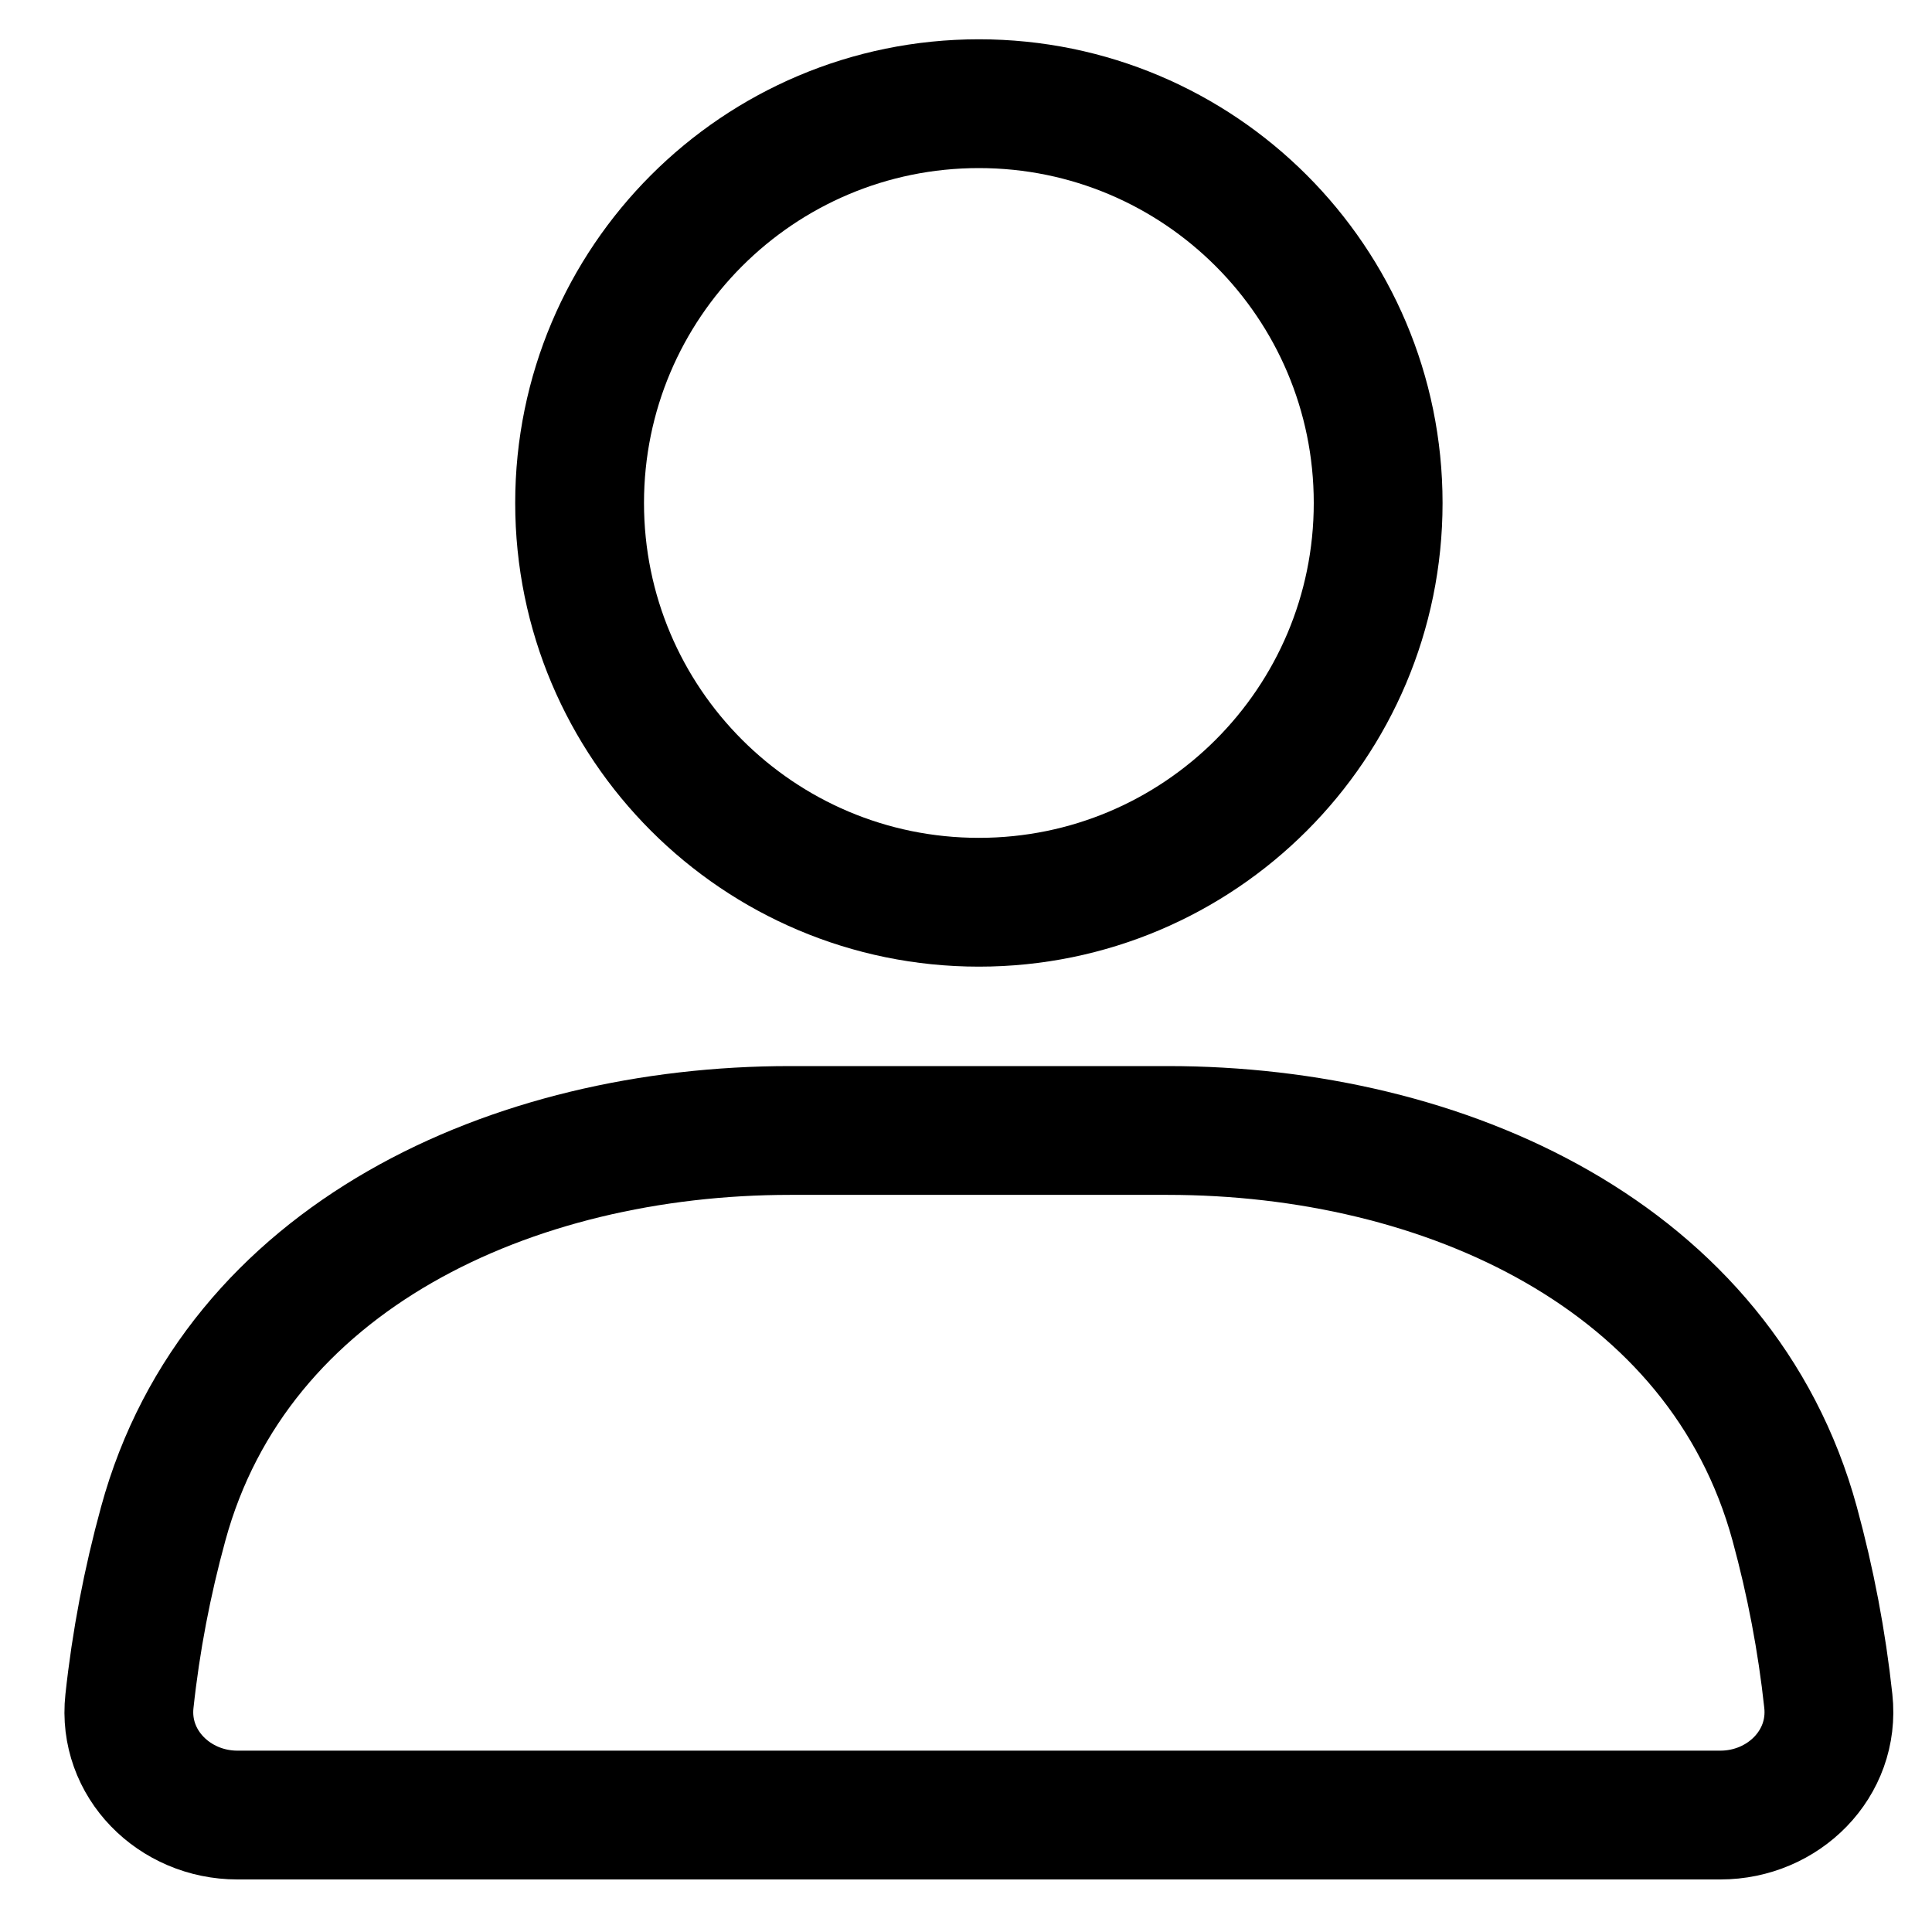 <svg width="15" height="15" viewBox="0 0 15 15" fill="none" xmlns="http://www.w3.org/2000/svg">
<path d="M7.6 7.005C9.312 7.005 10.7 5.617 10.7 3.905C10.7 2.193 9.312 0.805 7.6 0.805C5.888 0.805 4.5 2.193 4.5 3.905C4.5 5.617 5.888 7.005 7.6 7.005Z" stroke="black" stroke-linecap="round"/>
<path d="M1.267 11.831C1.833 9.754 3.982 8.777 6.134 8.777H9.066C11.218 8.777 13.367 9.754 13.934 11.831C14.057 12.282 14.145 12.742 14.195 13.207C14.248 13.694 13.846 14.092 13.357 14.092H1.843C1.354 14.092 0.952 13.693 1.005 13.208C1.055 12.743 1.143 12.283 1.267 11.831Z" stroke="black" stroke-linecap="round"/>
</svg>
